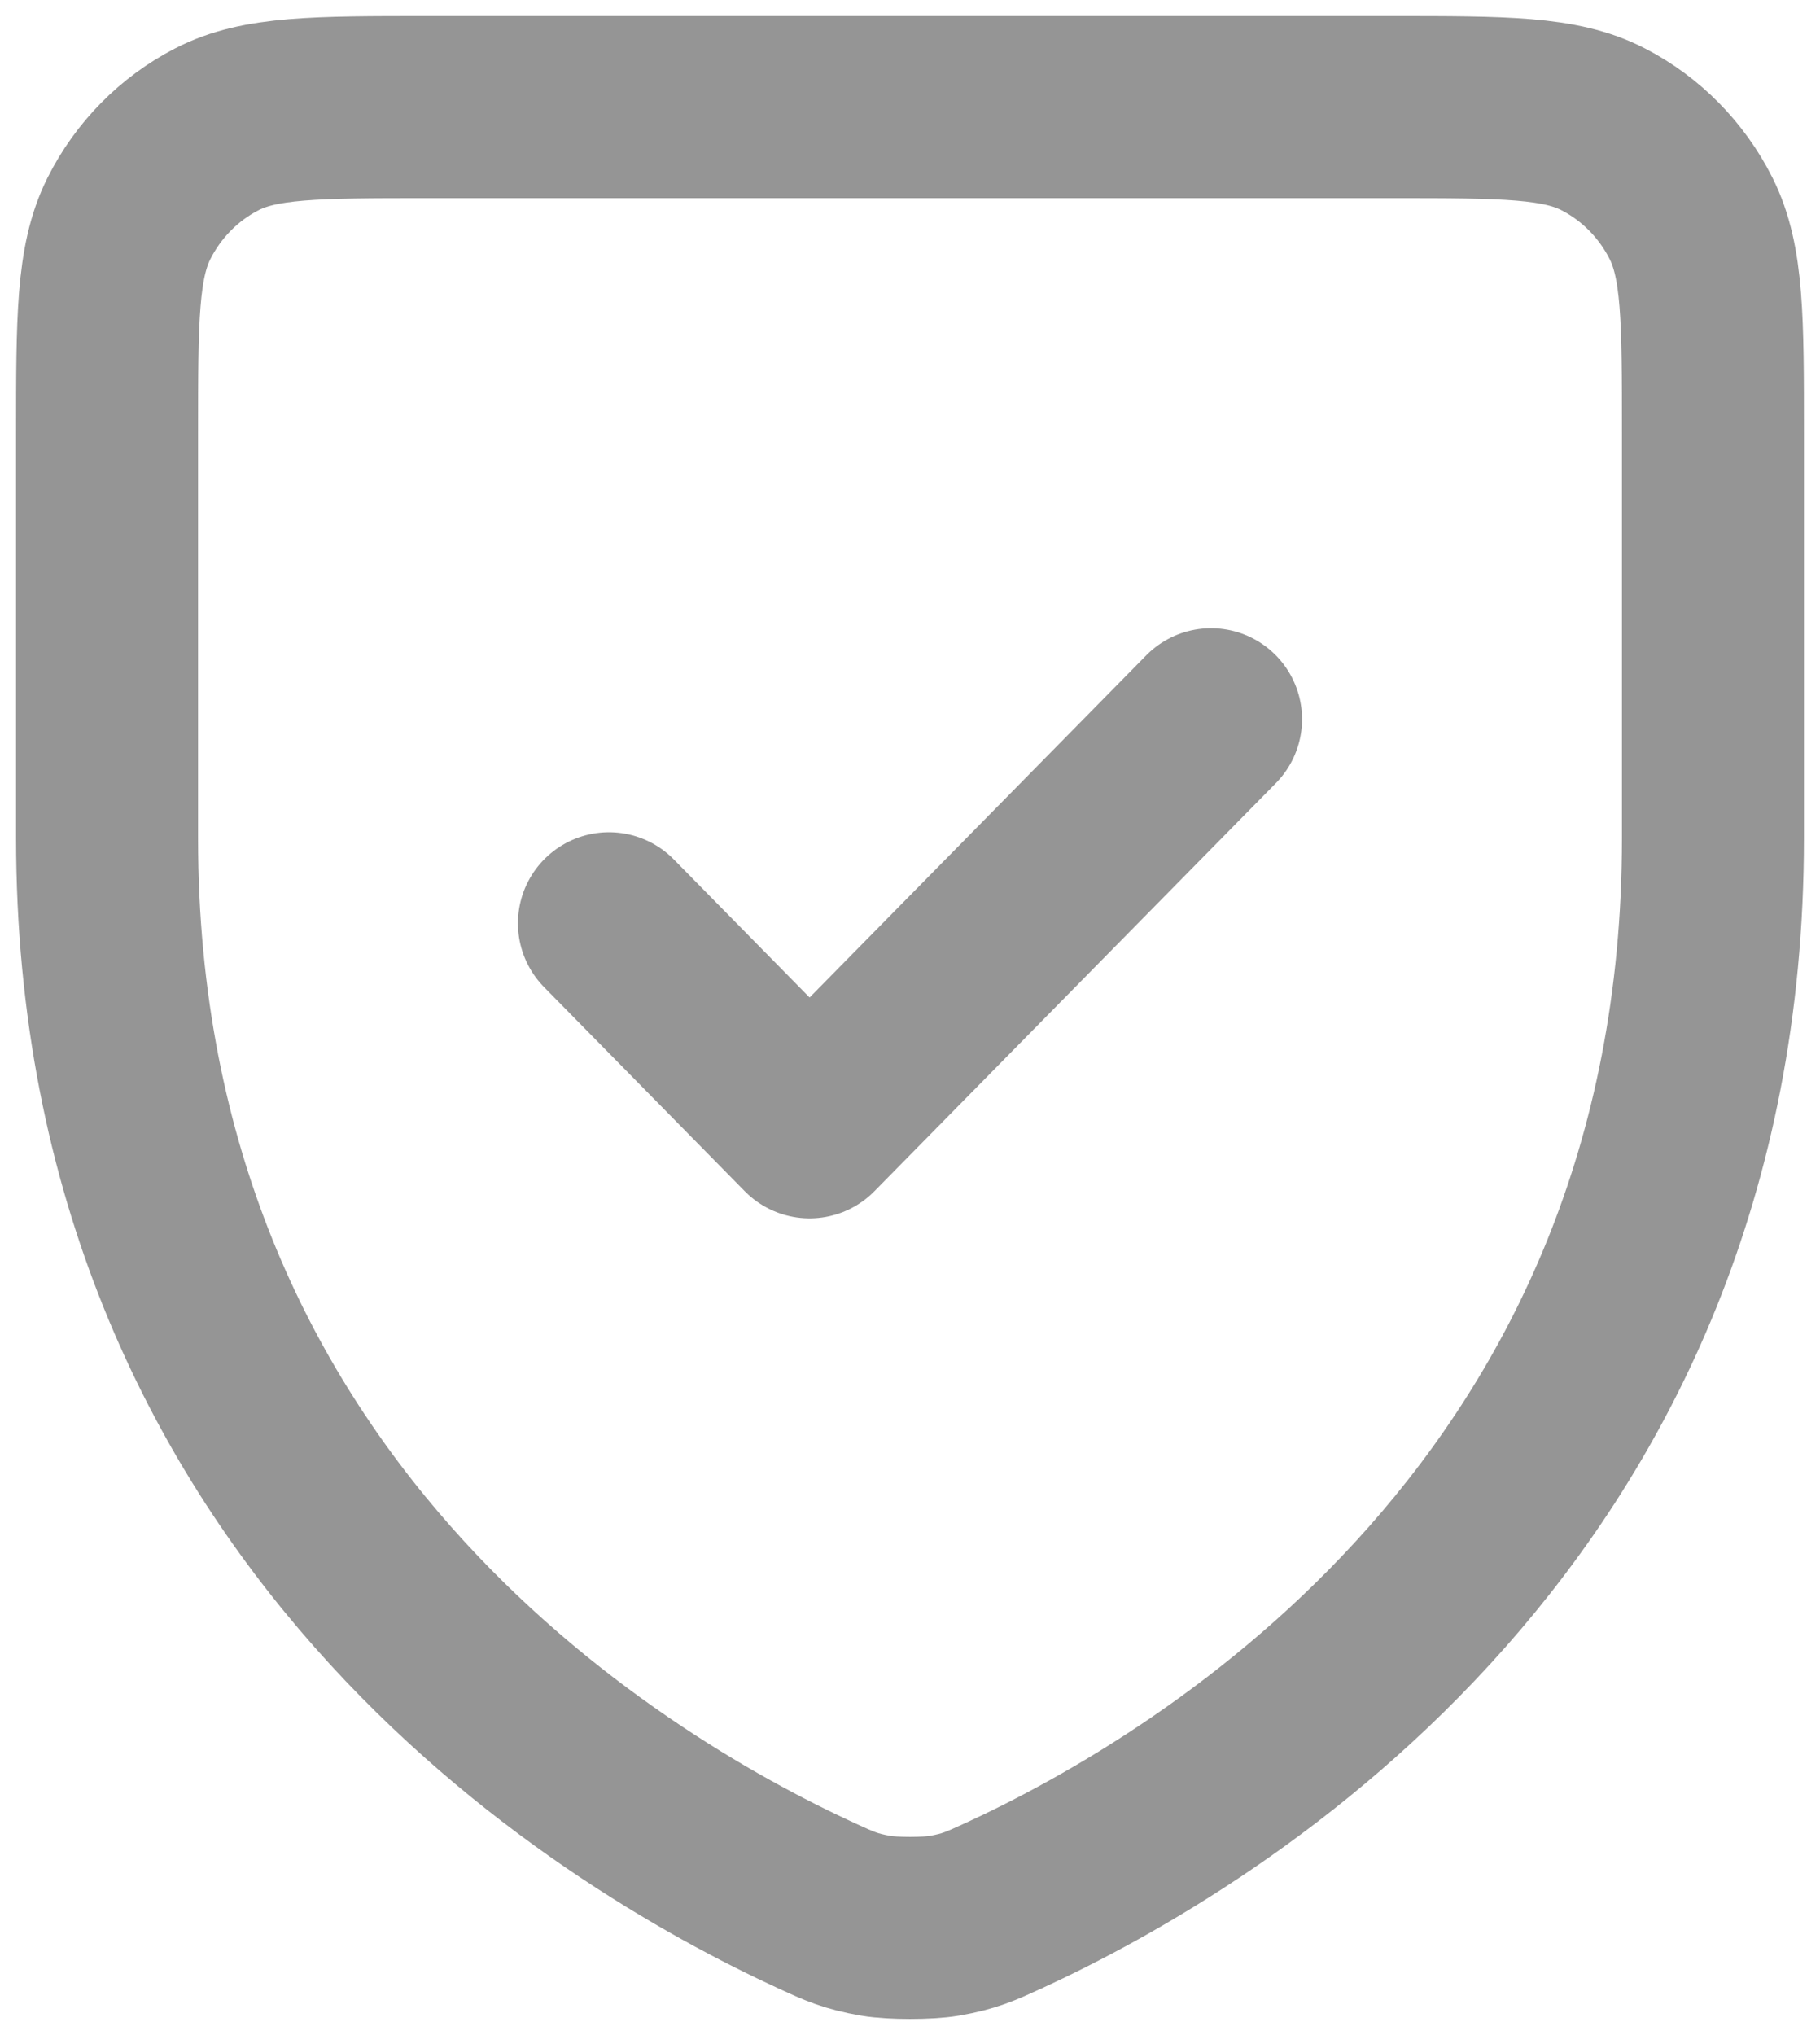 <svg width="17" height="19" viewBox="0 0 17 19" fill="none" xmlns="http://www.w3.org/2000/svg">
<path d="M11.312 6.715L7.562 10.525L5.688 8.62M16 7.825C16 14.082 11.342 16.887 9.368 17.795L9.365 17.796C9.158 17.891 9.054 17.939 8.818 17.98C8.668 18.006 8.333 18.006 8.183 17.98C7.946 17.939 7.841 17.891 7.632 17.795C5.657 16.887 1 14.082 1 7.825V4.048C1 2.981 1 2.448 1.204 2.04C1.384 1.682 1.671 1.39 2.024 1.208C2.425 1 2.95 1 4 1H13C14.05 1 14.575 1 14.976 1.208C15.329 1.39 15.616 1.682 15.796 2.04C16 2.447 16 2.98 16 4.045V7.825Z" stroke="#959595" stroke-width="1.7" stroke-linecap="round" stroke-linejoin="round"/>
</svg>
